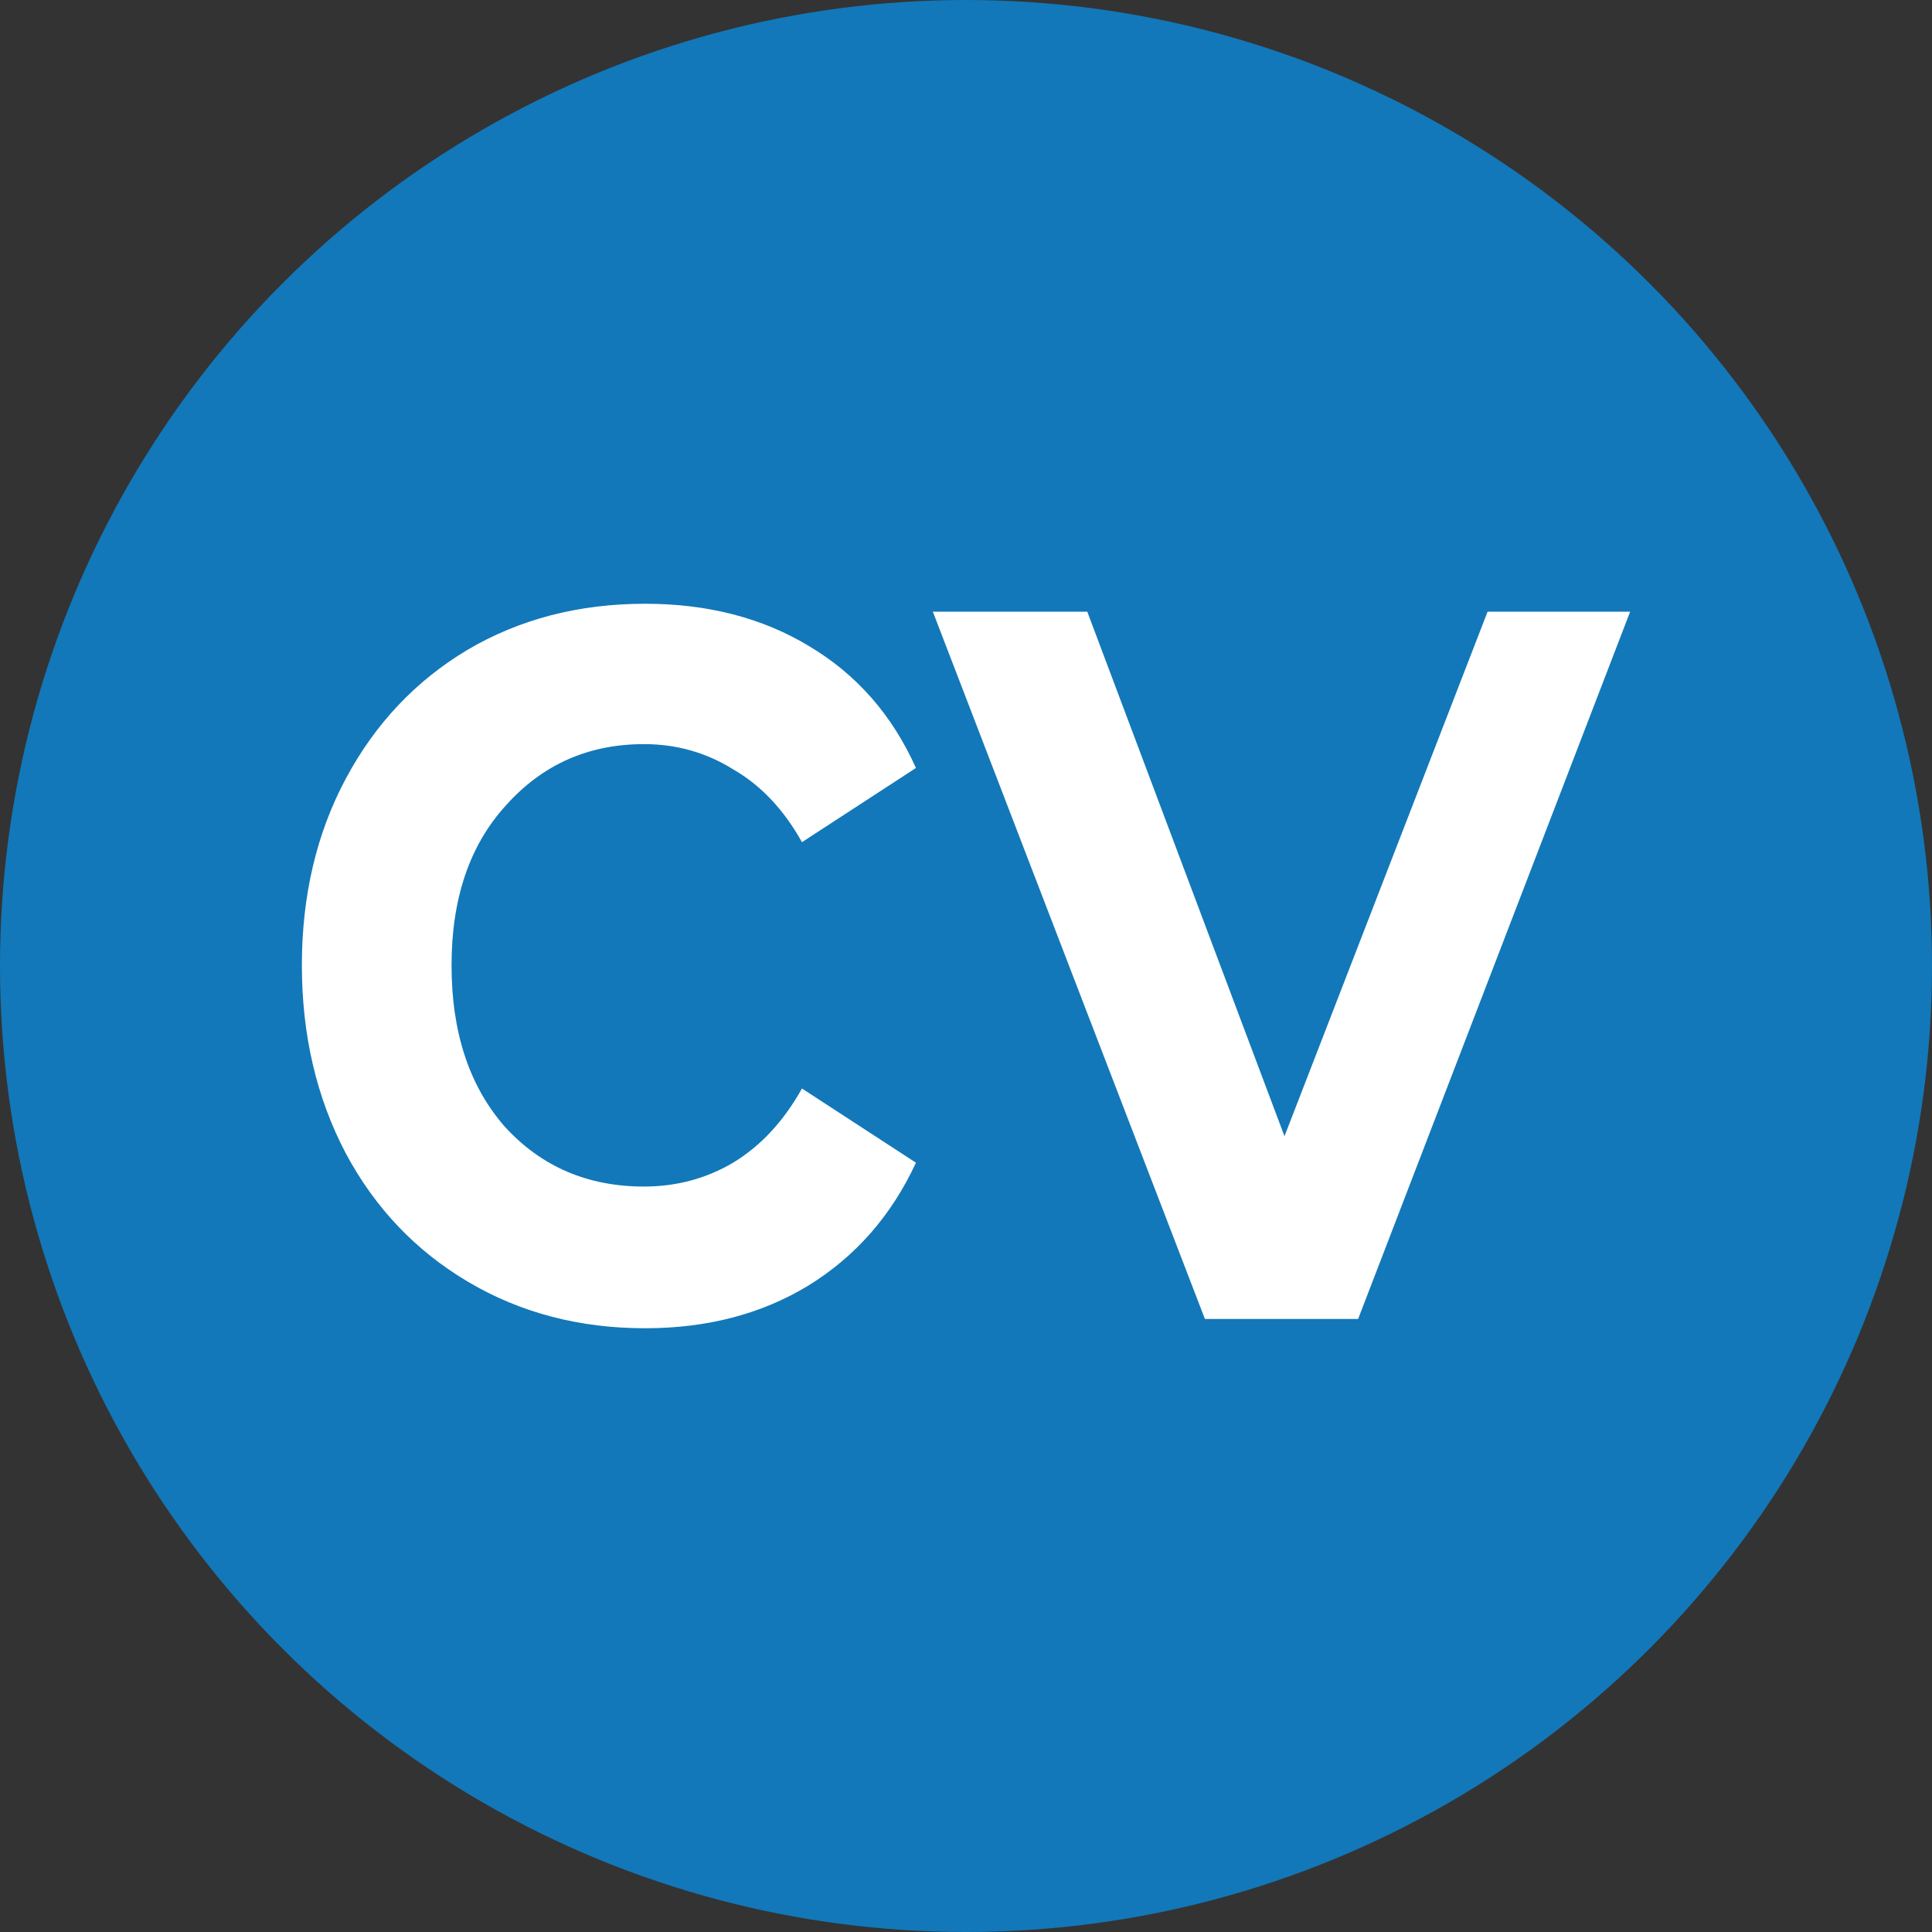 <svg width="32" height="32" viewBox="0 0 32 32" fill="none" xmlns="http://www.w3.org/2000/svg">
<rect x="0" y="0" width="32" height="32" fill="#333333" stroke="none"/>
<circle cx="16" cy="16" r="16" fill="#1278B9"/>
<path d="M10.686 22C9.597 22 8.62 21.744 7.754 21.232C6.889 20.72 6.213 20.011 5.728 19.104C5.243 18.183 5 17.144 5 15.989C5 14.834 5.243 13.803 5.728 12.896C6.213 11.989 6.882 11.28 7.735 10.768C8.6 10.256 9.584 10 10.686 10C11.722 10 12.627 10.234 13.401 10.702C14.188 11.17 14.778 11.843 15.171 12.72L13.283 13.949C12.981 13.408 12.601 13.005 12.142 12.742C11.696 12.464 11.204 12.325 10.666 12.325C9.748 12.325 8.987 12.662 8.384 13.335C7.781 13.993 7.479 14.877 7.479 15.989C7.479 17.101 7.774 17.993 8.364 18.665C8.968 19.324 9.735 19.653 10.666 19.653C11.204 19.653 11.696 19.521 12.142 19.258C12.601 18.98 12.981 18.57 13.283 18.029L15.171 19.258C14.765 20.135 14.168 20.815 13.381 21.298C12.607 21.766 11.709 22 10.686 22Z" fill="white"/>
<path d="M27 10.132L22.495 21.846H19.957L15.451 10.132H18.009L21.275 18.819L24.639 10.132H27Z" fill="white"/>
</svg>
